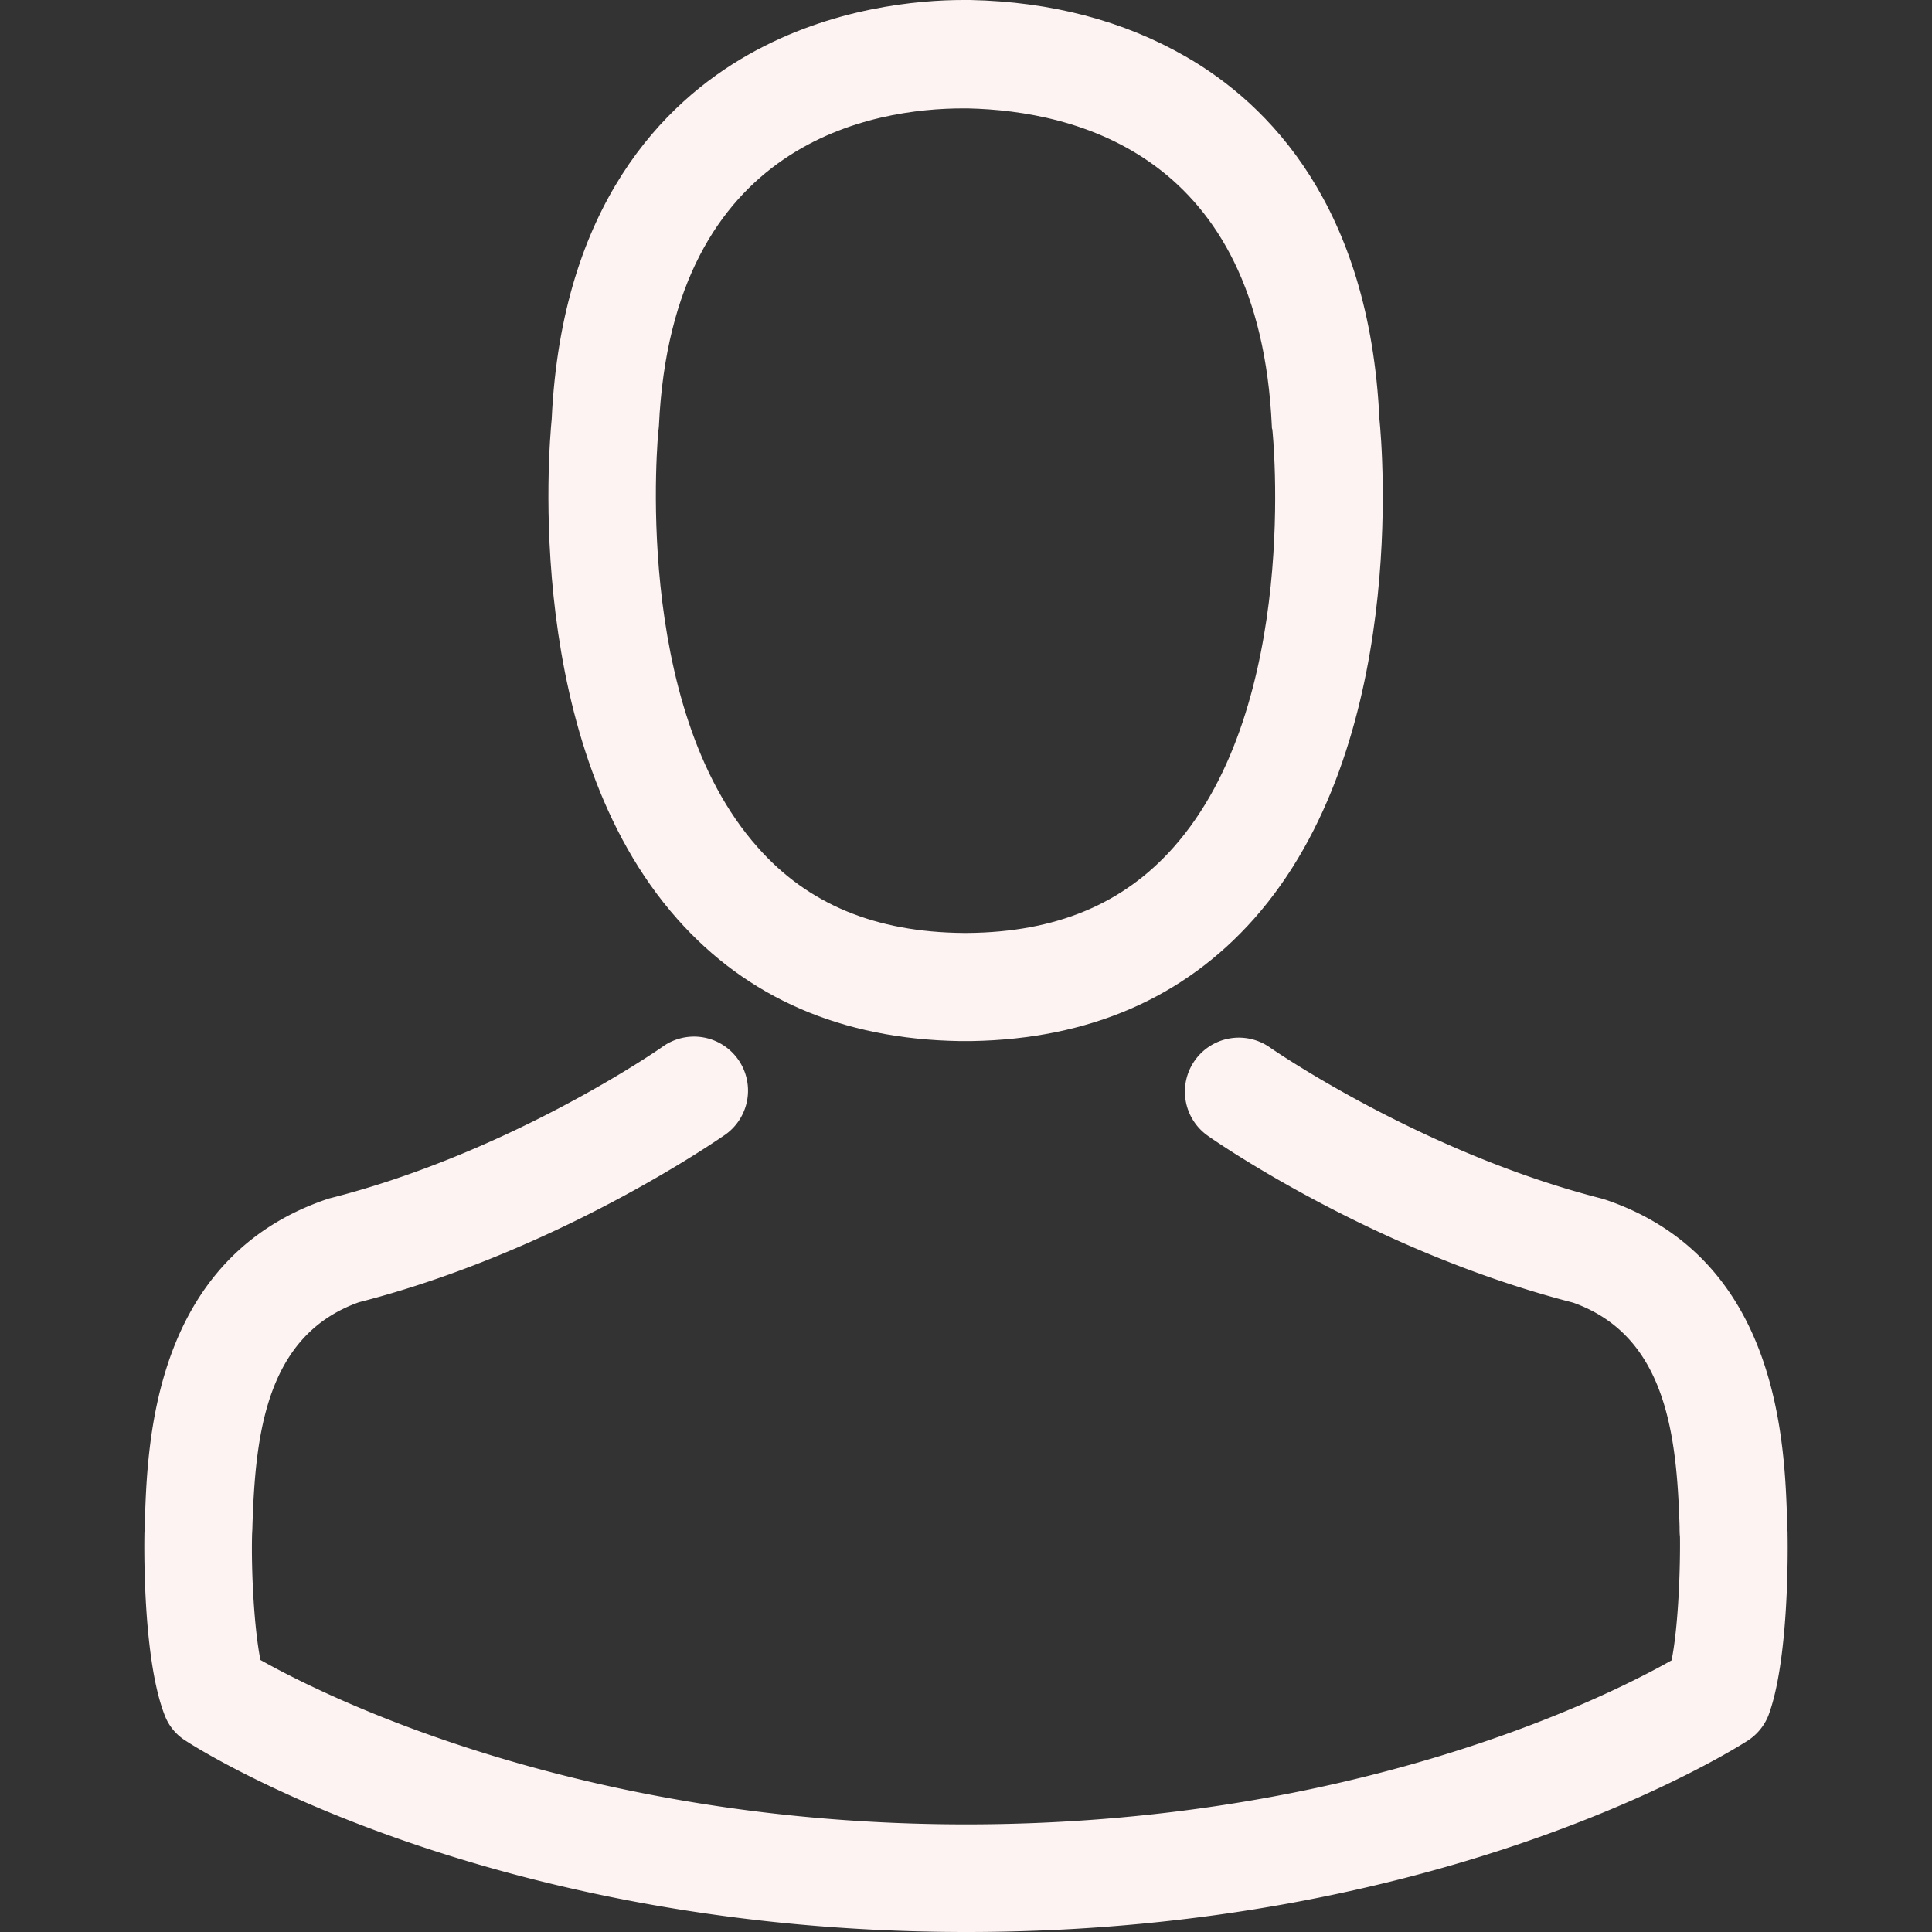 <svg width="20" height="20" fill="none" xmlns="http://www.w3.org/2000/svg"><rect width="100%" height="100%" fill="#333333" stroke="none"/><path d="M9.928 10.777h.132c1.214-.021 2.195-.448 2.92-1.264 1.595-1.797 1.33-4.878 1.3-5.173-.103-2.207-1.147-3.263-2.008-3.756C11.63.215 10.88.017 10.043 0h-.07c-.46 0-1.362.075-2.228.567-.87.493-1.93 1.55-2.034 3.773-.029.295-.294 3.376 1.3 5.173.722.816 1.703 1.243 2.917 1.264zm-3.11-6.333c0-.012.003-.025.003-.033.137-2.97 2.245-3.289 3.148-3.289h.05c1.118.025 3.019.48 3.147 3.289 0 .012 0 .025.005.033.004.029.293 2.845-1.023 4.328-.522.588-1.218.878-2.133.886h-.041c-.912-.008-1.612-.298-2.13-.886-1.313-1.474-1.03-4.303-1.027-4.328z" fill="#FEF3F3"/><path d="M18.505 15.887v-.012c0-.033-.004-.066-.004-.104-.025-.82-.079-2.737-1.876-3.35-.013-.004-.03-.008-.042-.013-1.868-.476-3.42-1.553-3.437-1.565a.558.558 0 1 0-.642.915c.07.05 1.718 1.197 3.781 1.727.965.344 1.073 1.375 1.102 2.32 0 .037 0 .07.004.103.004.373-.02.949-.087 1.28-.671.38-3.301 1.698-7.302 1.698-3.984 0-6.63-1.321-7.306-1.702-.066-.332-.095-.907-.087-1.28 0-.033.004-.066.004-.104.03-.944.137-1.975 1.102-2.319 2.063-.53 3.711-1.681 3.781-1.727a.559.559 0 1 0-.642-.915c-.016.012-1.561 1.089-3.437 1.565a.264.264 0 0 0-.042.013c-1.797.617-1.85 2.534-1.876 3.35 0 .038 0 .07-.004.104v.012c-.004.216-.008 1.321.211 1.876a.532.532 0 0 0 .216.261c.124.083 3.102 1.98 8.084 1.98 4.983 0 7.96-1.901 8.085-1.98a.554.554 0 0 0 .215-.26c.207-.552.203-1.657.199-1.873z" fill="#FEF3F3"/></svg>